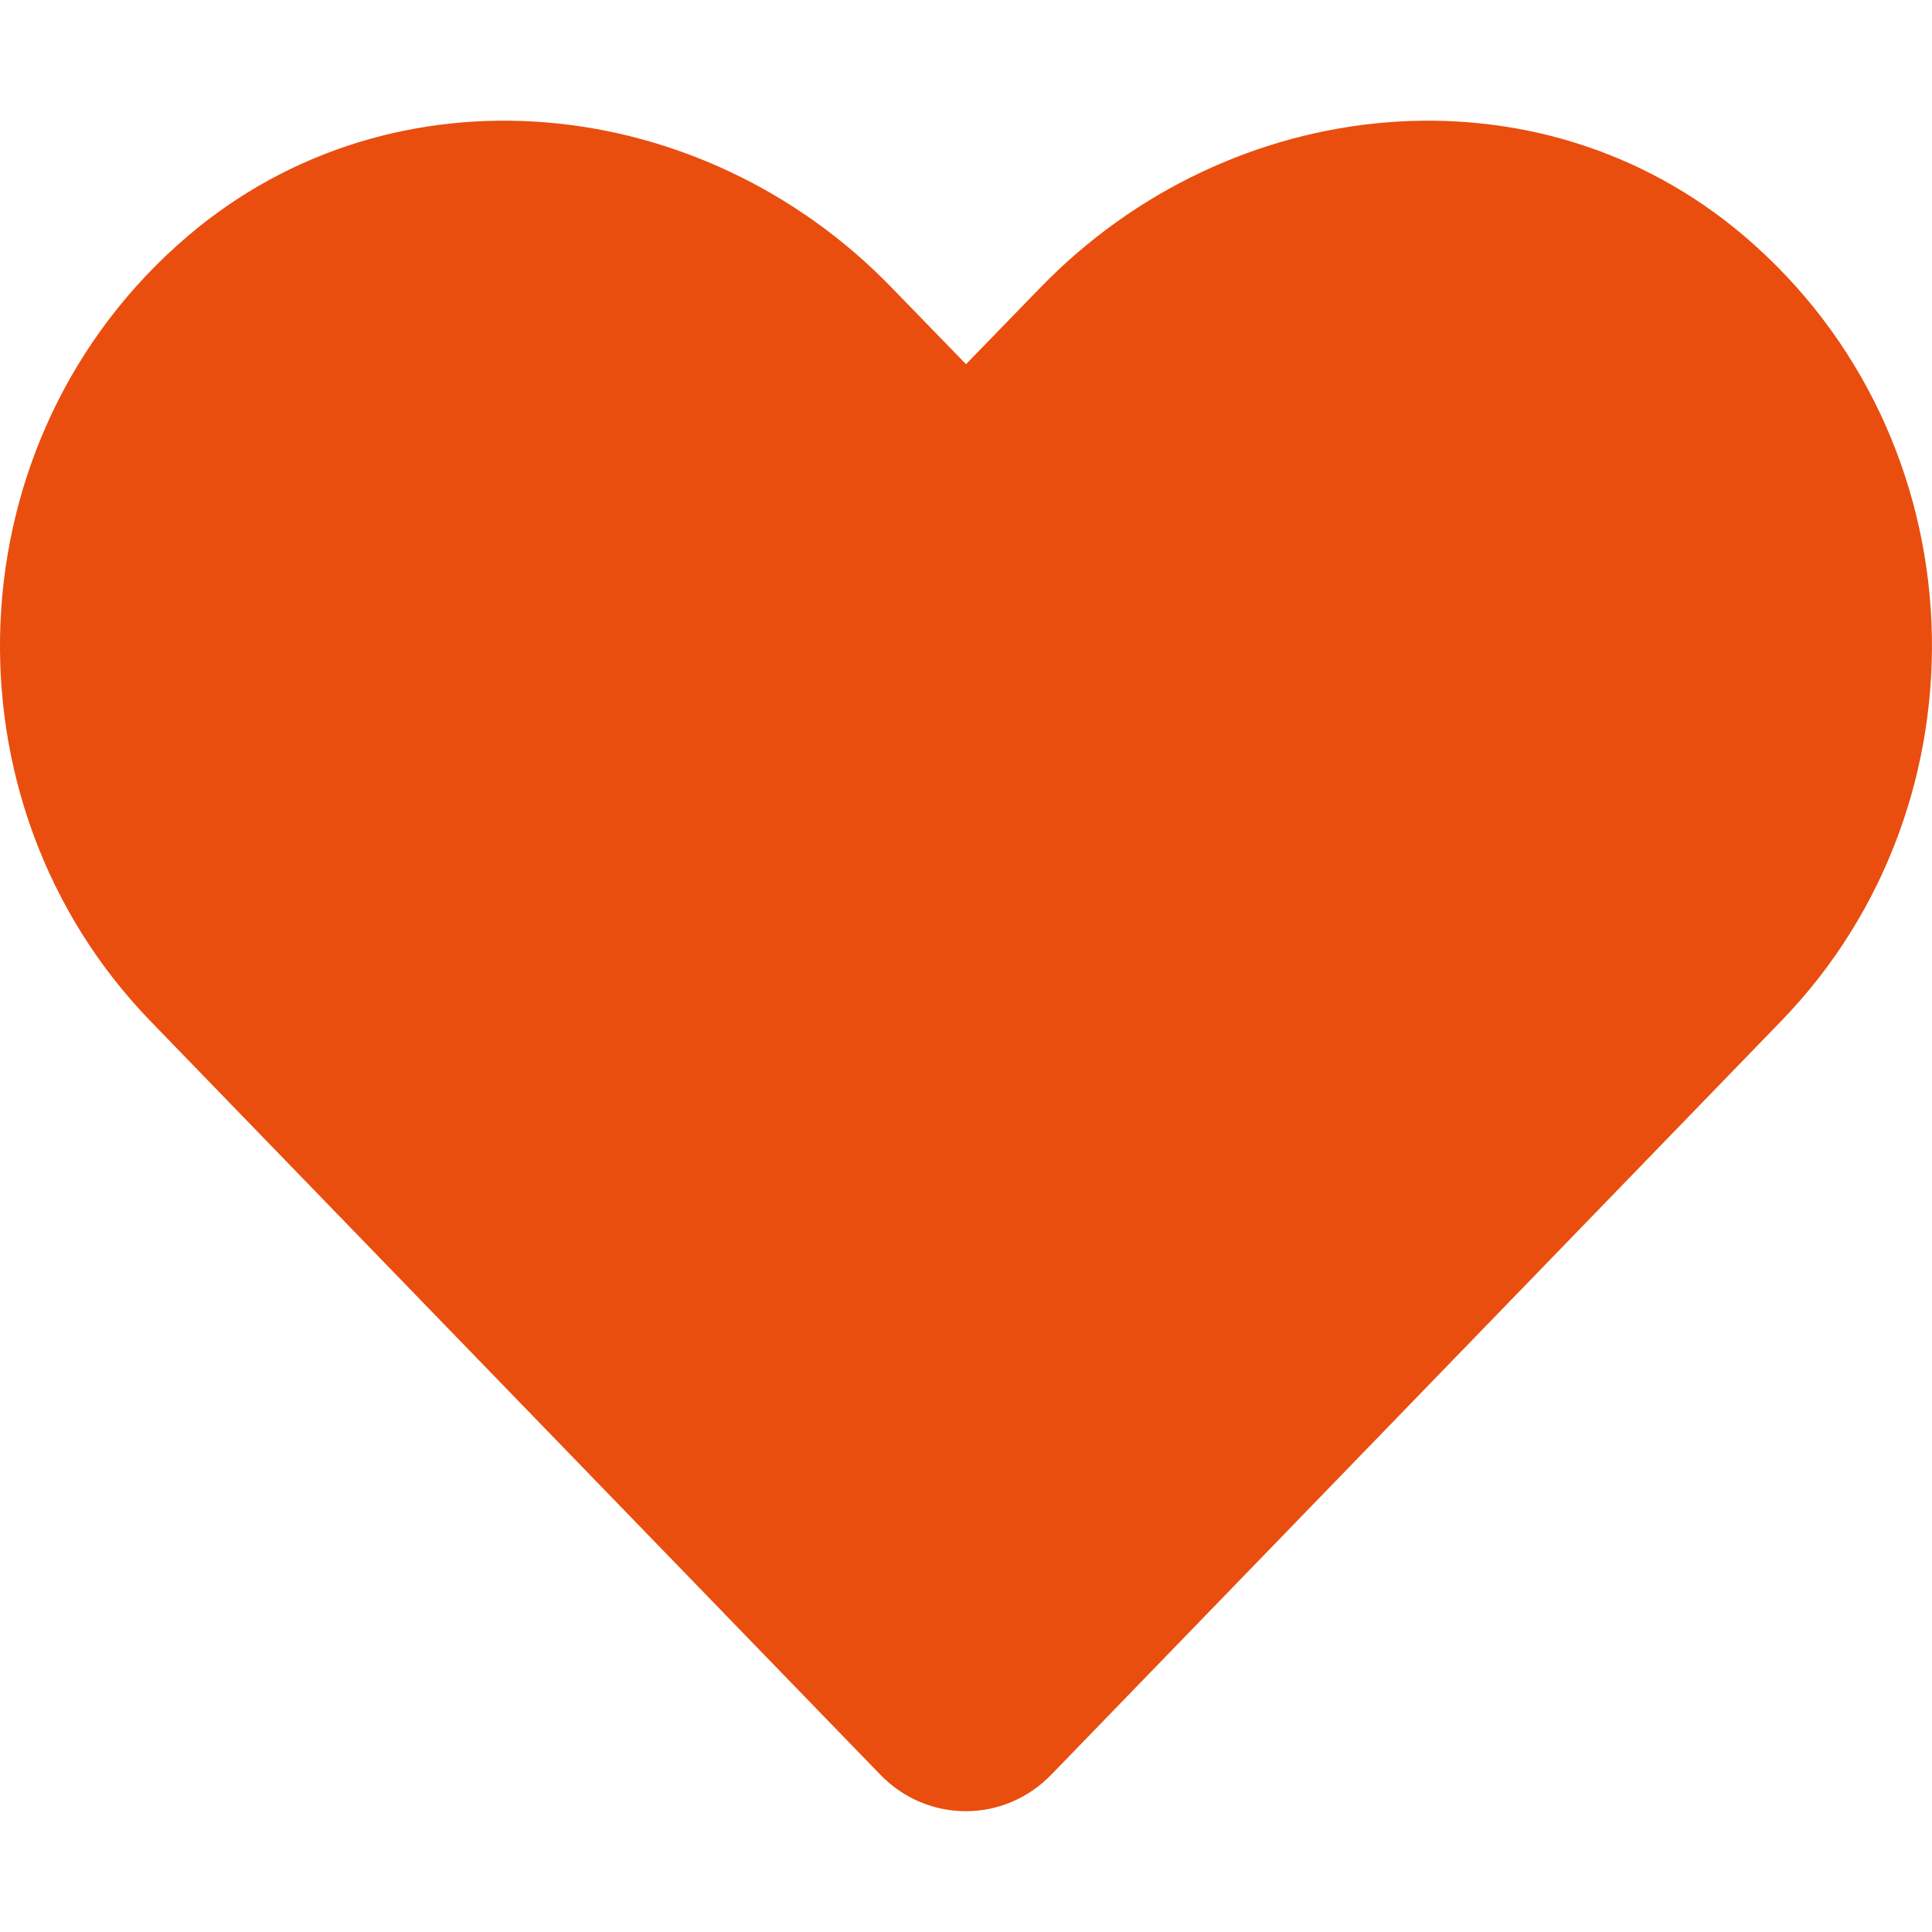 <svg width="14" height="14" viewBox="0 0 14 14" fill="none" xmlns="http://www.w3.org/2000/svg">
<g clip-path="url(#clip0)">
<path d="M12.641 1.712C11.143 0.435 8.914 0.665 7.539 2.084L7 2.639L6.461 2.084C5.089 0.665 2.857 0.435 1.359 1.712C-0.358 3.177 -0.448 5.808 1.088 7.397L6.379 12.86C6.721 13.213 7.276 13.213 7.618 12.86L12.909 7.397C14.448 5.808 14.358 3.177 12.641 1.712V1.712Z" fill="#E94E0F"/>
</g>
<defs>
<clipPath id="clip0">
<rect width="14" height="14" fill="white"/>
</clipPath>
</defs>
</svg>
